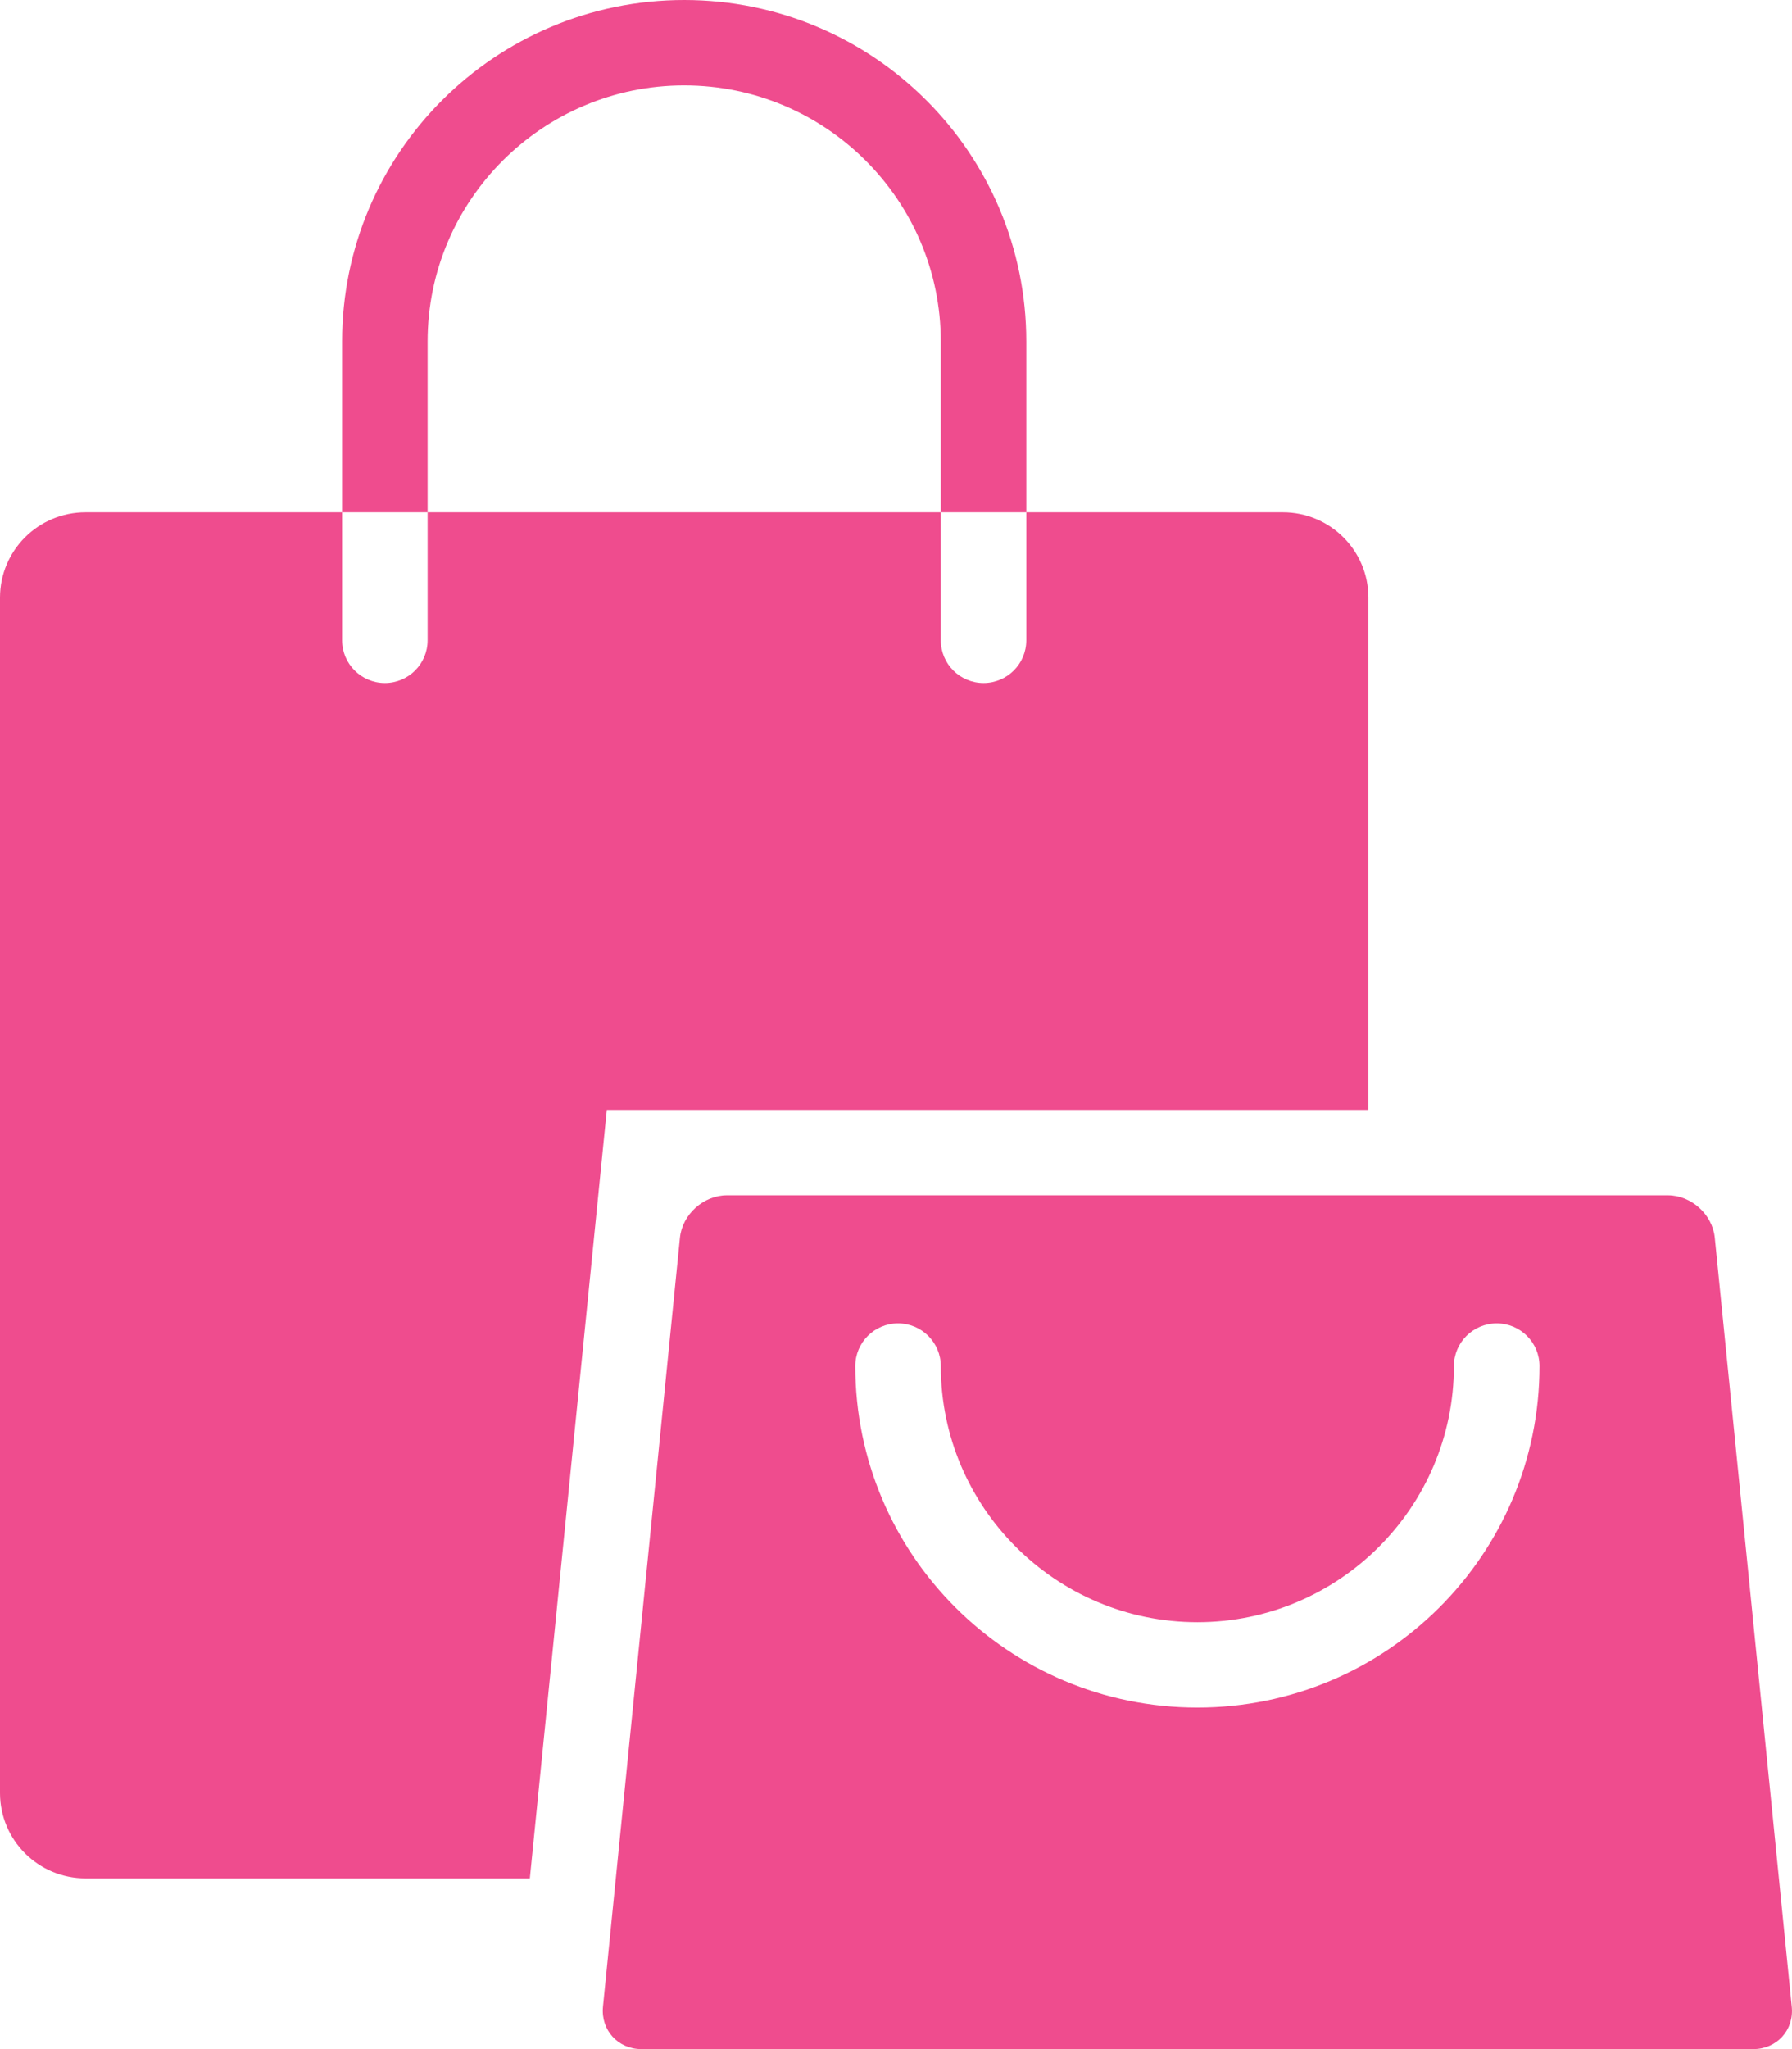 <svg width="21" height="24" viewBox="0 0 21 24" fill="none" xmlns="http://www.w3.org/2000/svg">
<path fill-rule="evenodd" clip-rule="evenodd" d="M5.011 4C5.011 2.346 6.36 1 8.018 1C9.676 1 11.025 2.346 11.025 4V6H5.011V4ZM4.009 6V7.5C4.009 7.776 4.234 8 4.51 8C4.787 8 5.011 7.776 5.011 7.5V6H4.009ZM12.027 6L12.027 7.5C12.027 7.776 11.803 8 11.526 8C11.249 8 11.025 7.776 11.025 7.5L11.025 6H12.027ZM12.027 6H15.034C15.587 6 16.036 6.447 16.036 7V13H7.111L6.209 22H1.002C0.449 22 0 21.553 0 21V7C0 6.447 0.449 6 1.002 6H4.009V4C4.009 1.791 5.804 0 8.018 0C10.232 0 12.027 1.791 12.027 4V6ZM20.095 14.497C20.068 14.224 19.82 14 19.544 14H8.519C8.244 14 7.996 14.224 7.968 14.497L7.066 23.503C7.039 23.776 7.241 24 7.517 24H20.546C20.822 24 21.026 23.776 20.997 23.503L20.095 14.497ZM14.032 20C11.818 20 10.023 18.209 10.023 16C10.023 15.724 10.247 15.5 10.524 15.5C10.8 15.5 11.025 15.724 11.025 16C11.025 17.654 12.374 19 14.032 19C15.689 19 17.038 17.654 17.038 16C17.038 15.724 17.263 15.5 17.54 15.5C17.816 15.5 18.041 15.724 18.041 16C18.041 18.209 16.246 20 14.032 20Z" fill="#EF4C8E"/>
</svg>
